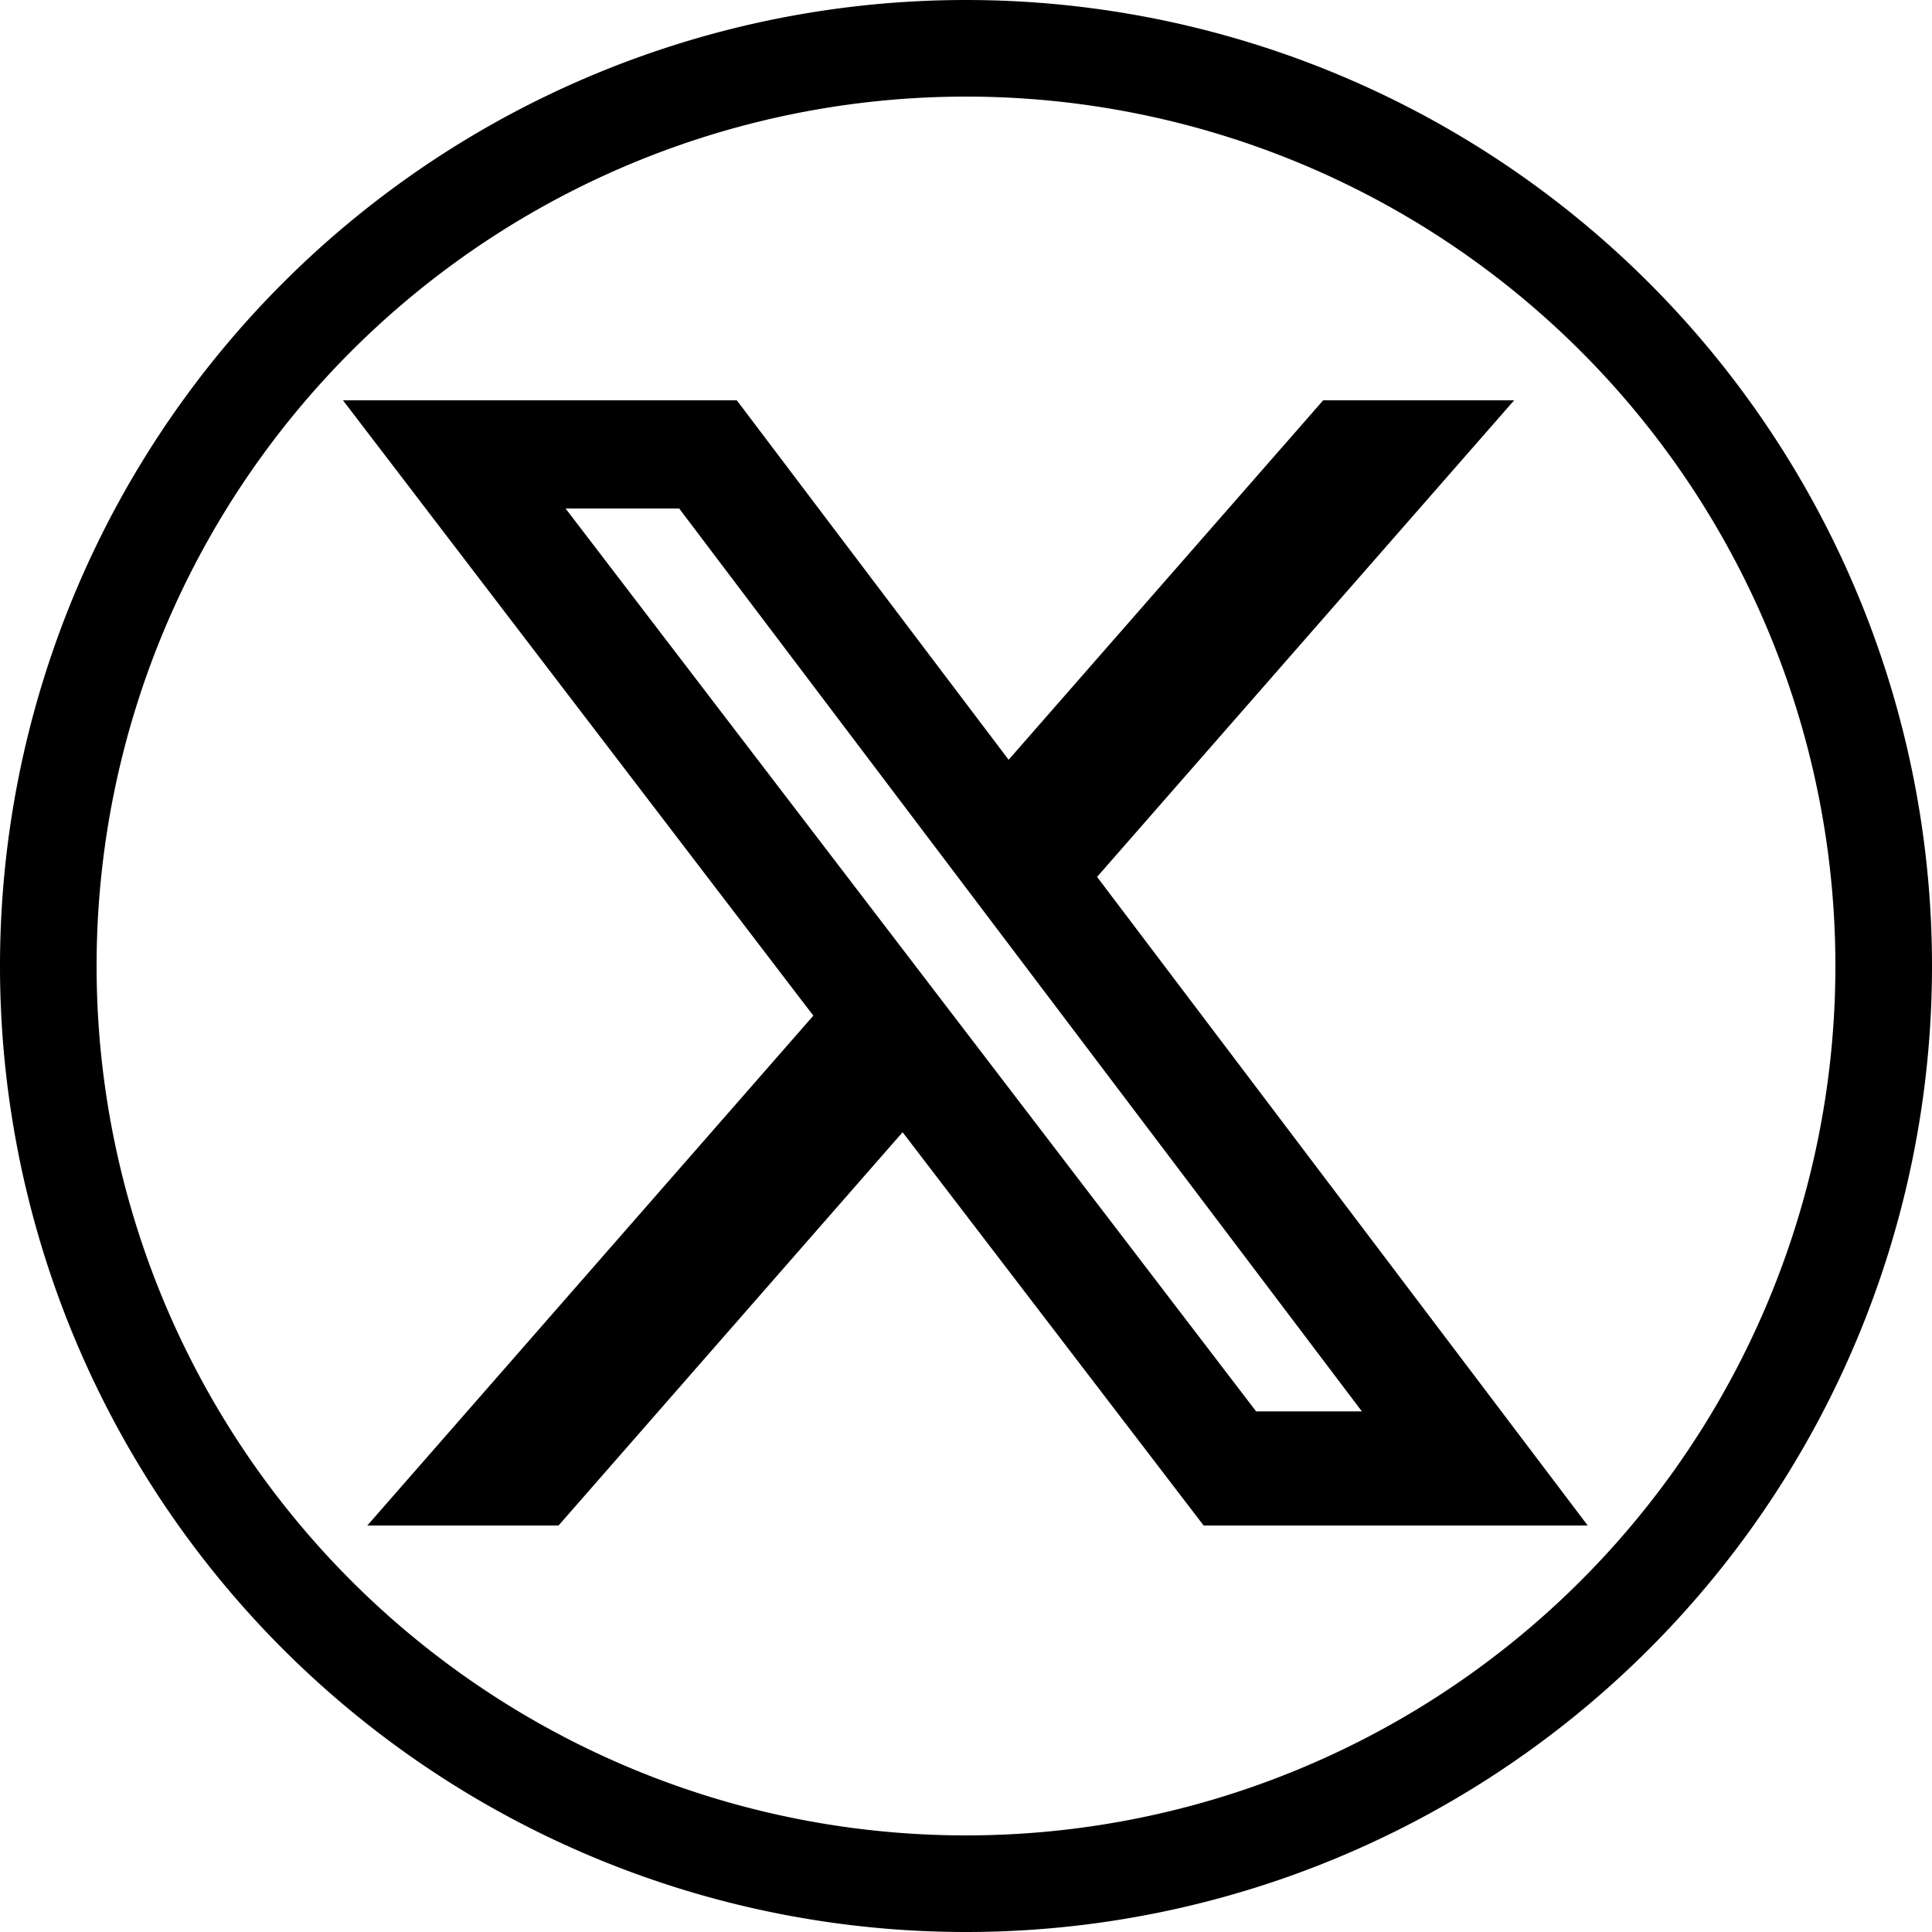 <svg xmlns="http://www.w3.org/2000/svg" viewBox="0 0 500 500"><title>Twitter Logo</title><path d="M250 0a250 250 0 1 0 0 500 250 250 0 0 0 0-500zm0 475a225 225 0 1 1 0-450 225 225 0 0 1 0 450z"/><path d="M389.2 48h70.6L305.6 224.2 487 464H345L233.7 318.6 106.5 464H35.8L200.7 275.5 26.8 48H172.4L272.9 180.9 389.2 48zM364.4 421.8h39.1L151.1 88h-42L364.4 421.8z" transform="scale(0.7) translate(100, 100)"/></svg>